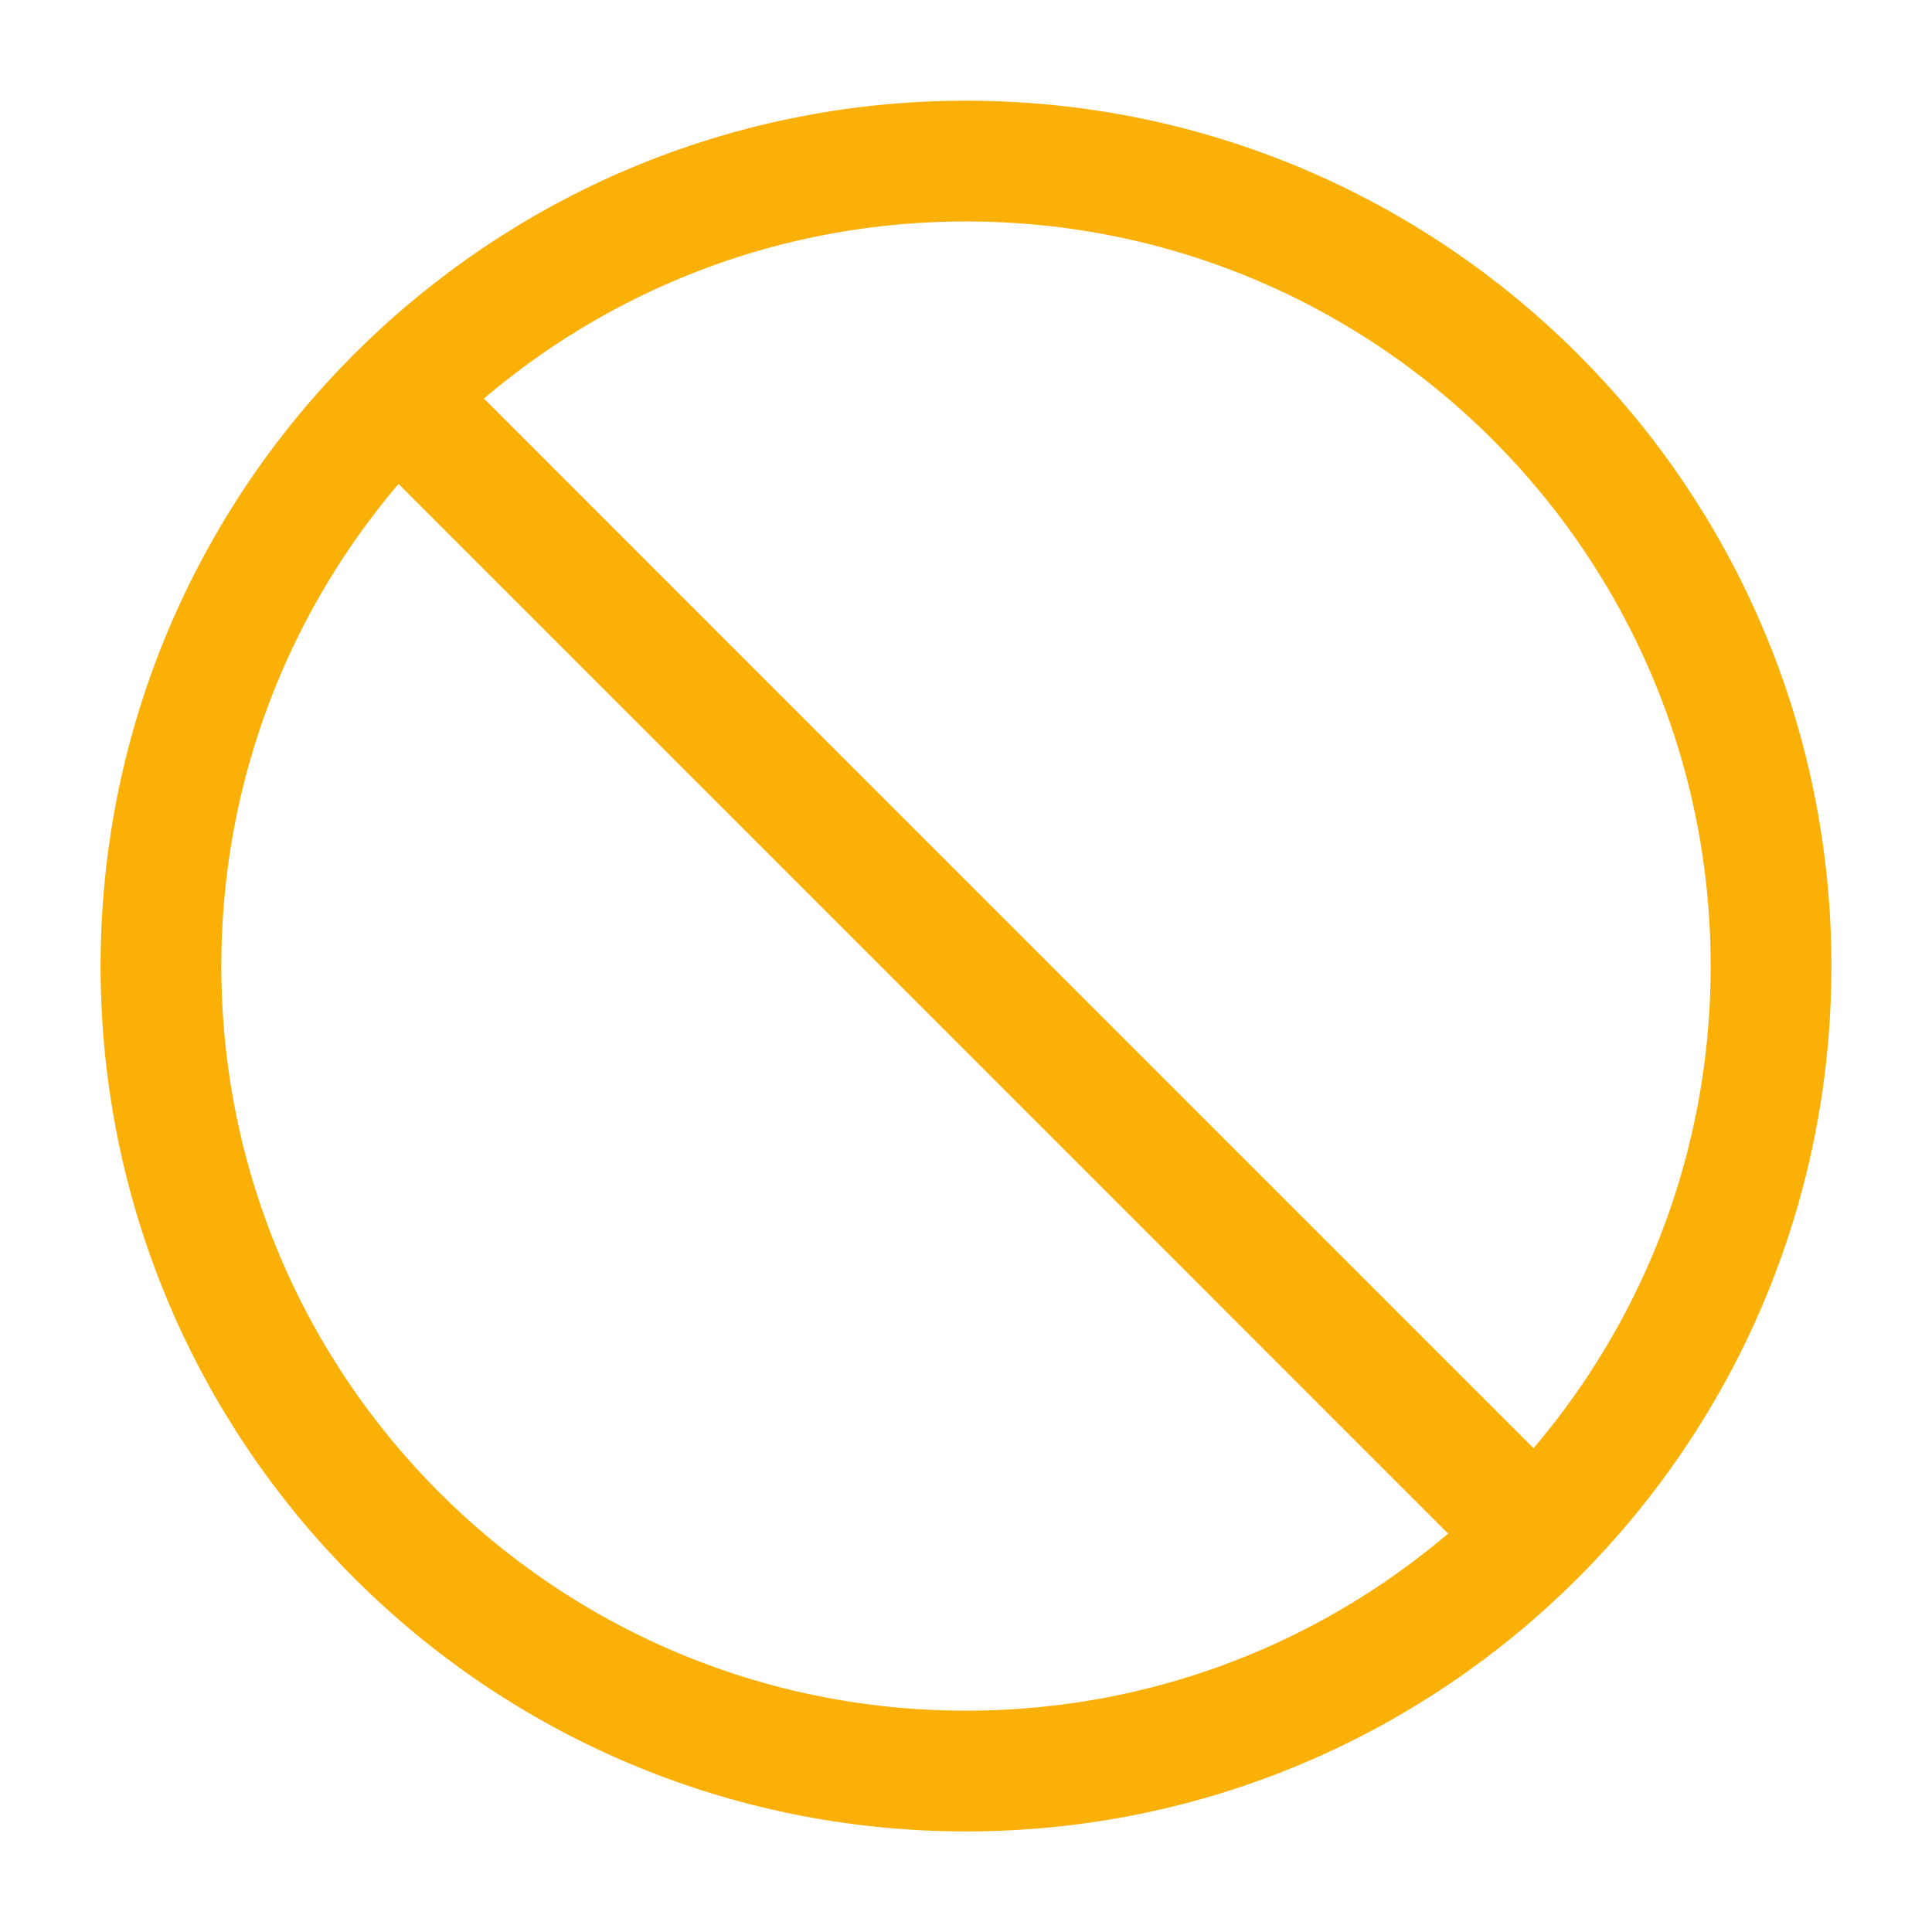 <svg width="16" height="16" viewBox="0 0 16 16" fill="none" xmlns="http://www.w3.org/2000/svg">
<g id="slash-circle-01" clip-path="url(#clip0_764_19490)">
<path id="Icon" d="M3.287 3.287L12.713 12.714M14.667 8.001C14.667 11.683 11.682 14.667 8 14.667C4.318 14.667 1.333 11.683 1.333 8.001C1.333 4.319 4.318 1.334 8 1.334C11.682 1.334 14.667 4.319 14.667 8.001Z" stroke="#FAB007" stroke-linecap="round" stroke-linejoin="round"/>
</g>
<defs>
<clipPath id="clip0_764_19490">
<rect width="16" height="16" fill="white"/>
</clipPath>
</defs>
</svg>
